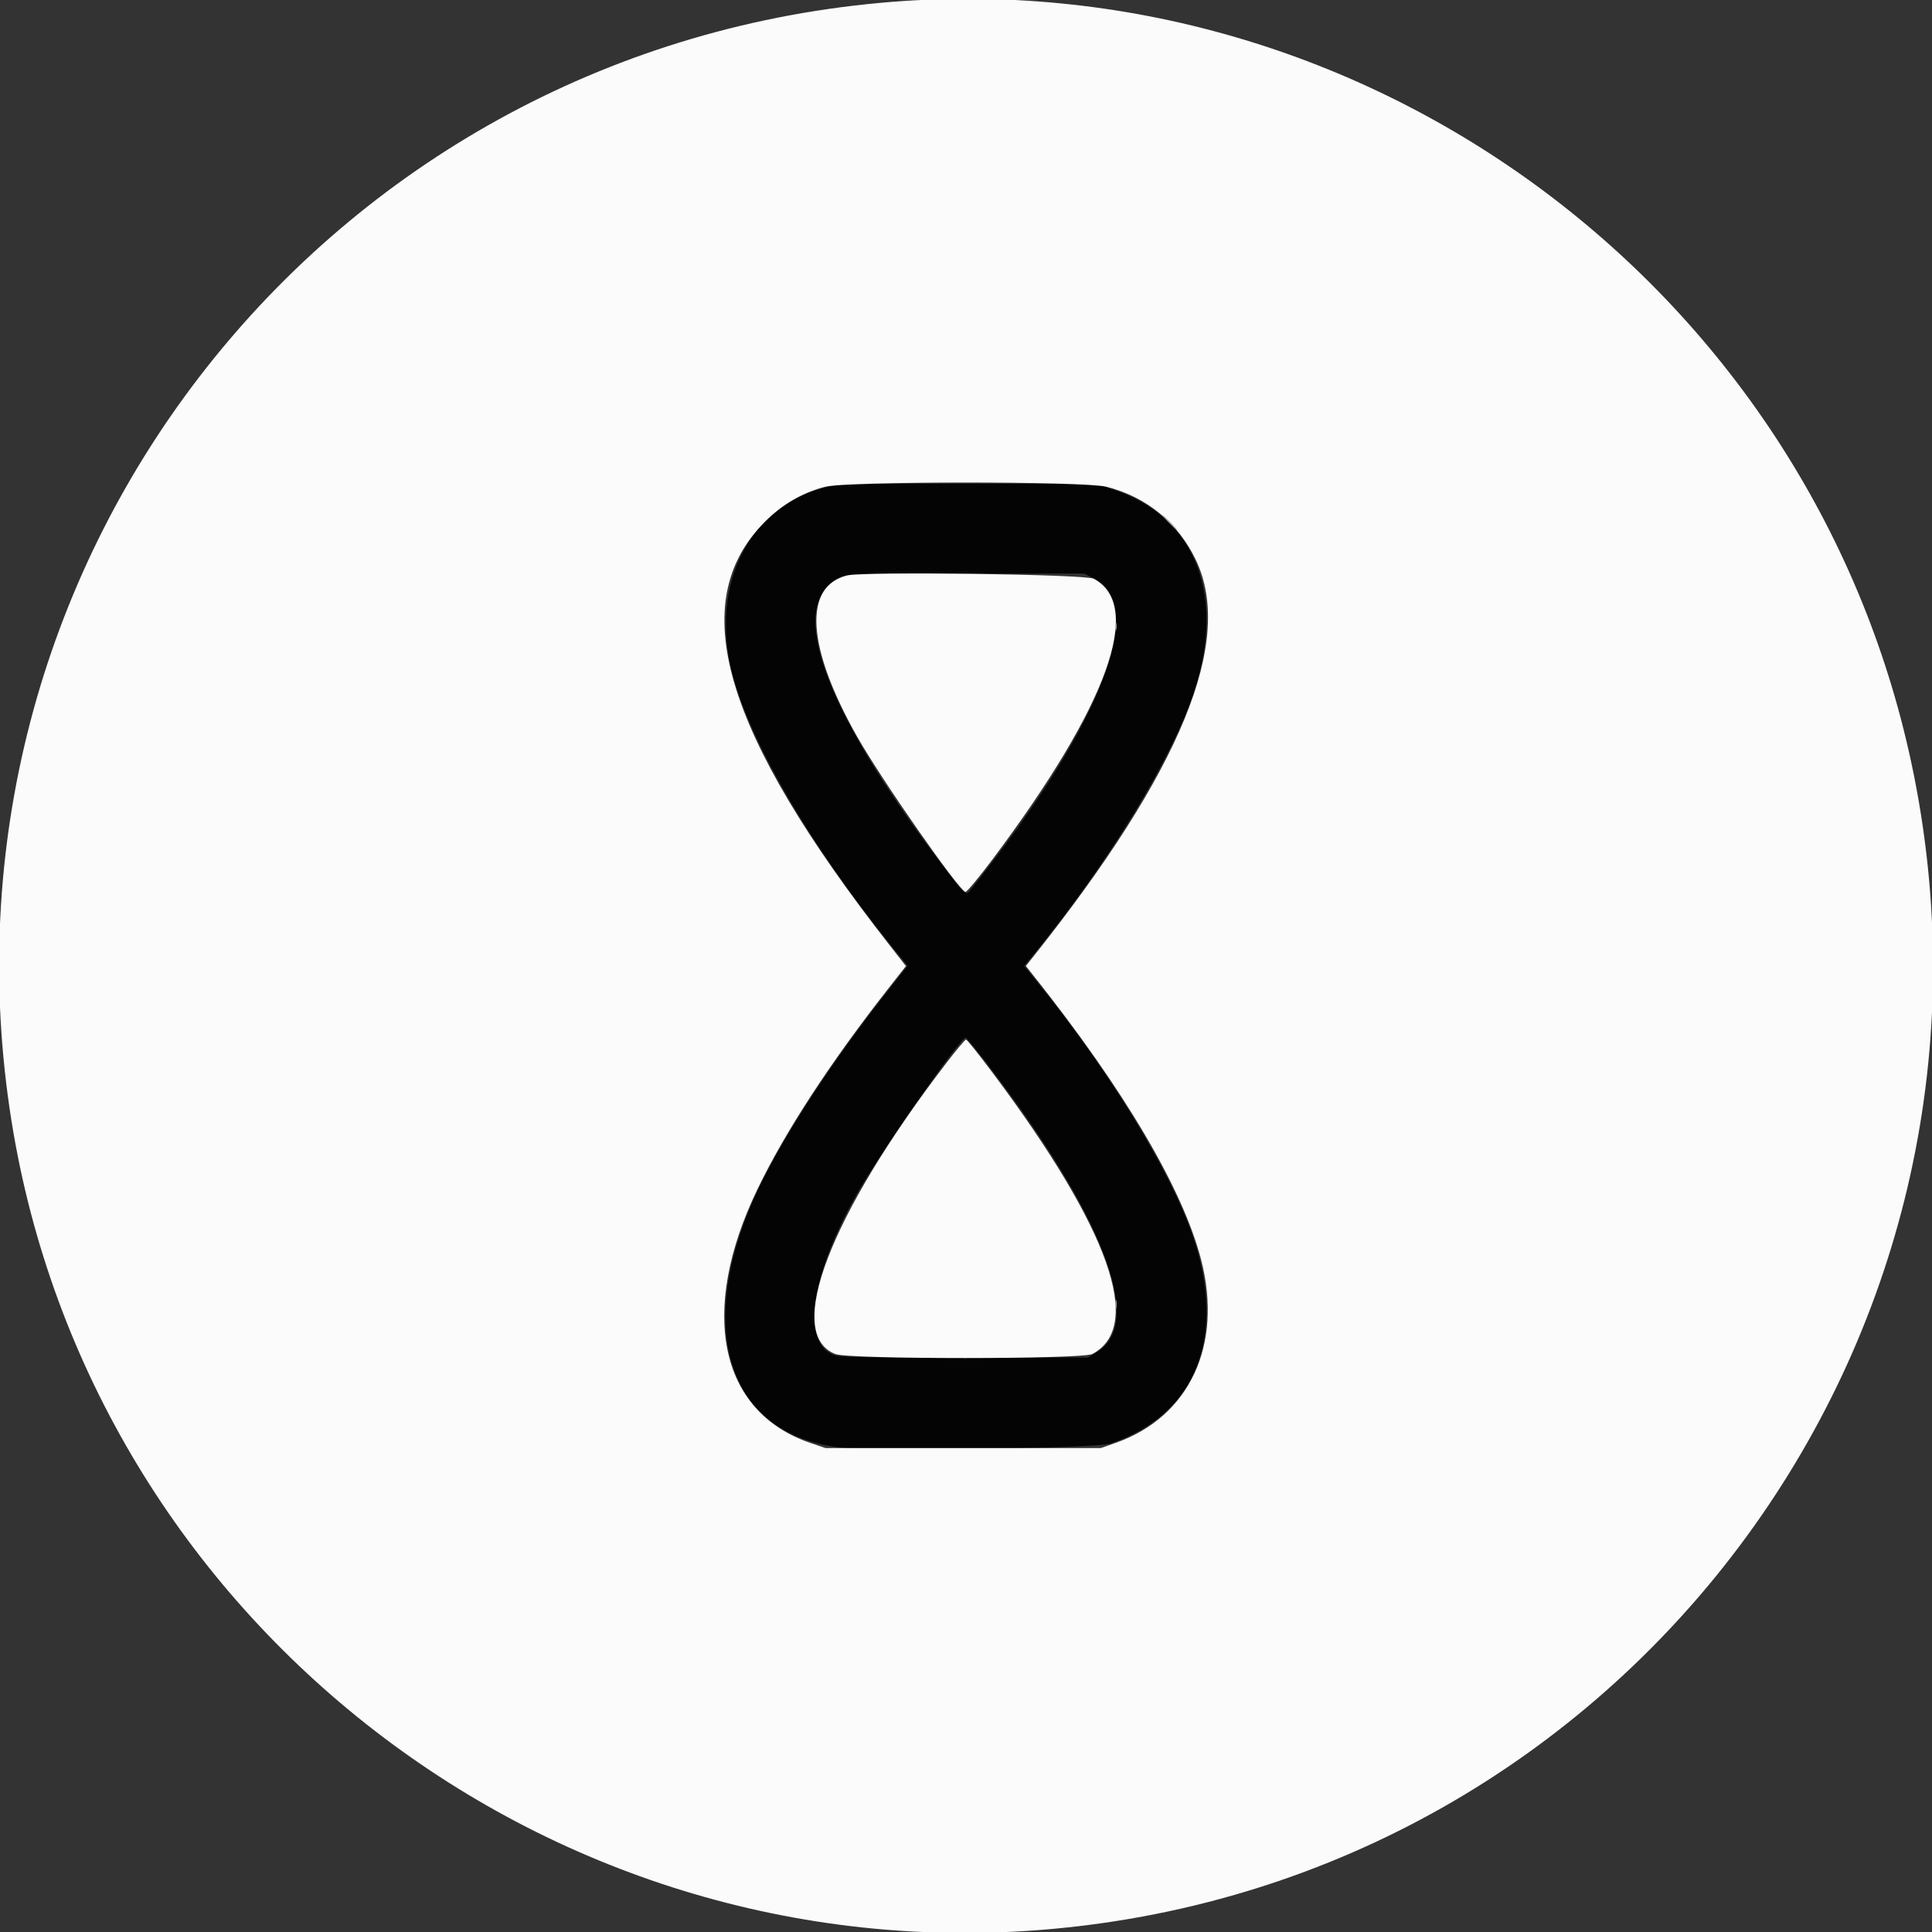 <svg id="svg" version="1.1" xmlns="http://www.w3.org/2000/svg" xmlns:xlink="http://www.w3.org/1999/xlink" width="400" height="400" viewBox="0, 0, 400,400"><rect x="0" y="0" width="400" height="400" fill="#333333" stroke="none"/><g id="svgg"><path id="path0" d="M173.586 100.380 C 156.554 102.963,146.994 119.191,151.307 138.198 C 154.506 152.294,167.497 174.770,184.787 196.120 L 187.899 199.963 183.366 205.714 C 172.790 219.129,163.369 233.440,157.837 244.492 C 143.289 273.556,149.942 296.749,173.661 299.656 C 180.827 300.534,226.809 299.897,229.883 298.876 C 247.620 292.989,254.100 276.648,246.940 255.859 C 242.246 242.230,229.397 221.315,214.363 202.832 L 212.059 200.000 214.365 197.168 C 229.795 178.214,242.969 156.500,247.373 142.762 C 253.711 122.989,247.432 107.220,230.948 101.511 L 227.148 100.195 201.367 100.136 C 187.188 100.104,174.686 100.213,173.586 100.380 M226.588 119.824 C 237.679 125.448,227.686 150.702,201.268 183.812 C 199.829 185.616,200.334 186.034,194.292 178.027 C 170.035 145.880,162.696 124.680,174.023 119.484 C 175.485 118.813,177.158 118.767,200.028 118.759 L 224.469 118.750 226.588 119.824 M203.750 219.434 C 228.397 251.408,237.089 273.831,227.179 279.881 L 225.257 281.055 199.445 281.055 C 175.082 281.055,173.551 281.014,172.174 280.330 C 165.853 277.187,168.132 263.361,177.729 246.643 C 182.758 237.882,198.840 214.844,199.927 214.844 C 200.083 214.844,201.804 216.909,203.750 219.434 " stroke="none" fill="#040404" fill-rule="evenodd"></path><path id="path1" d="M182.227 0.593 C 67.303 11.114,-14.712 115.228,1.971 229.418 C 17.216 333.769,112.131 408.695,217.321 399.416 C 336.394 388.912,419.676 277.740,396.265 160.547 C 376.316 60.682,283.502 -8.678,182.227 0.593 M229.114 100.784 C 237.449 102.916,243.968 108.282,247.629 116.023 C 255.539 132.748,244.531 159.586,214.025 197.949 L 212.394 200.000 214.023 202.051 C 232.803 225.694,244.916 246.238,248.682 260.830 C 253.224 278.435,246.297 293.314,231.051 298.702 L 227.930 299.805 199.414 299.805 L 170.898 299.805 167.773 298.740 C 148.938 292.326,144.599 271.633,156.779 246.305 C 162.567 234.268,171.943 219.914,184.275 204.208 L 187.565 200.018 184.273 195.810 C 149.595 151.482,141.705 124.709,158.393 107.999 C 161.969 104.419,166.098 102.017,170.793 100.787 C 175.291 99.608,224.507 99.606,229.114 100.784 M175.439 119.134 C 166.190 121.368,166.984 134.058,177.533 152.638 C 182.601 161.564,198.368 184.162,199.875 184.660 C 200.128 184.744,202.678 181.682,205.541 177.855 C 229.468 145.874,236.842 125.382,226.427 119.813 C 224.716 118.898,178.941 118.289,175.439 119.134 M195.979 220.020 C 171.690 251.706,162.325 276.239,172.954 280.341 C 175.841 281.454,224.081 281.441,226.172 280.325 C 236.865 274.621,229.720 254.463,205.558 222.168 C 202.705 218.354,200.208 215.234,200.009 215.234 C 199.810 215.234,197.996 217.388,195.979 220.020 " stroke="none" fill="#fbfbfb" fill-rule="evenodd"></path><path id="path2" d="M241.992 108.203 C 242.831 109.063,243.606 109.766,243.713 109.766 C 243.821 109.766,243.222 109.063,242.383 108.203 C 241.544 107.344,240.769 106.641,240.662 106.641 C 240.554 106.641,241.153 107.344,241.992 108.203 M230.950 129.688 C 230.950 130.439,231.030 130.747,231.129 130.371 C 231.227 129.995,231.227 129.380,231.129 129.004 C 231.030 128.628,230.950 128.936,230.950 129.688 M230.958 270.117 C 230.962 270.977,231.042 271.282,231.136 270.796 C 231.229 270.310,231.226 269.607,231.128 269.234 C 231.030 268.860,230.954 269.258,230.958 270.117 " stroke="none" fill="#a0a0a0" fill-rule="evenodd"></path><path id="path3" d="" stroke="none" fill="#7c7c7c" fill-rule="evenodd"></path><path id="path4" d="" stroke="none" fill="#747474" fill-rule="evenodd"></path></g></svg>